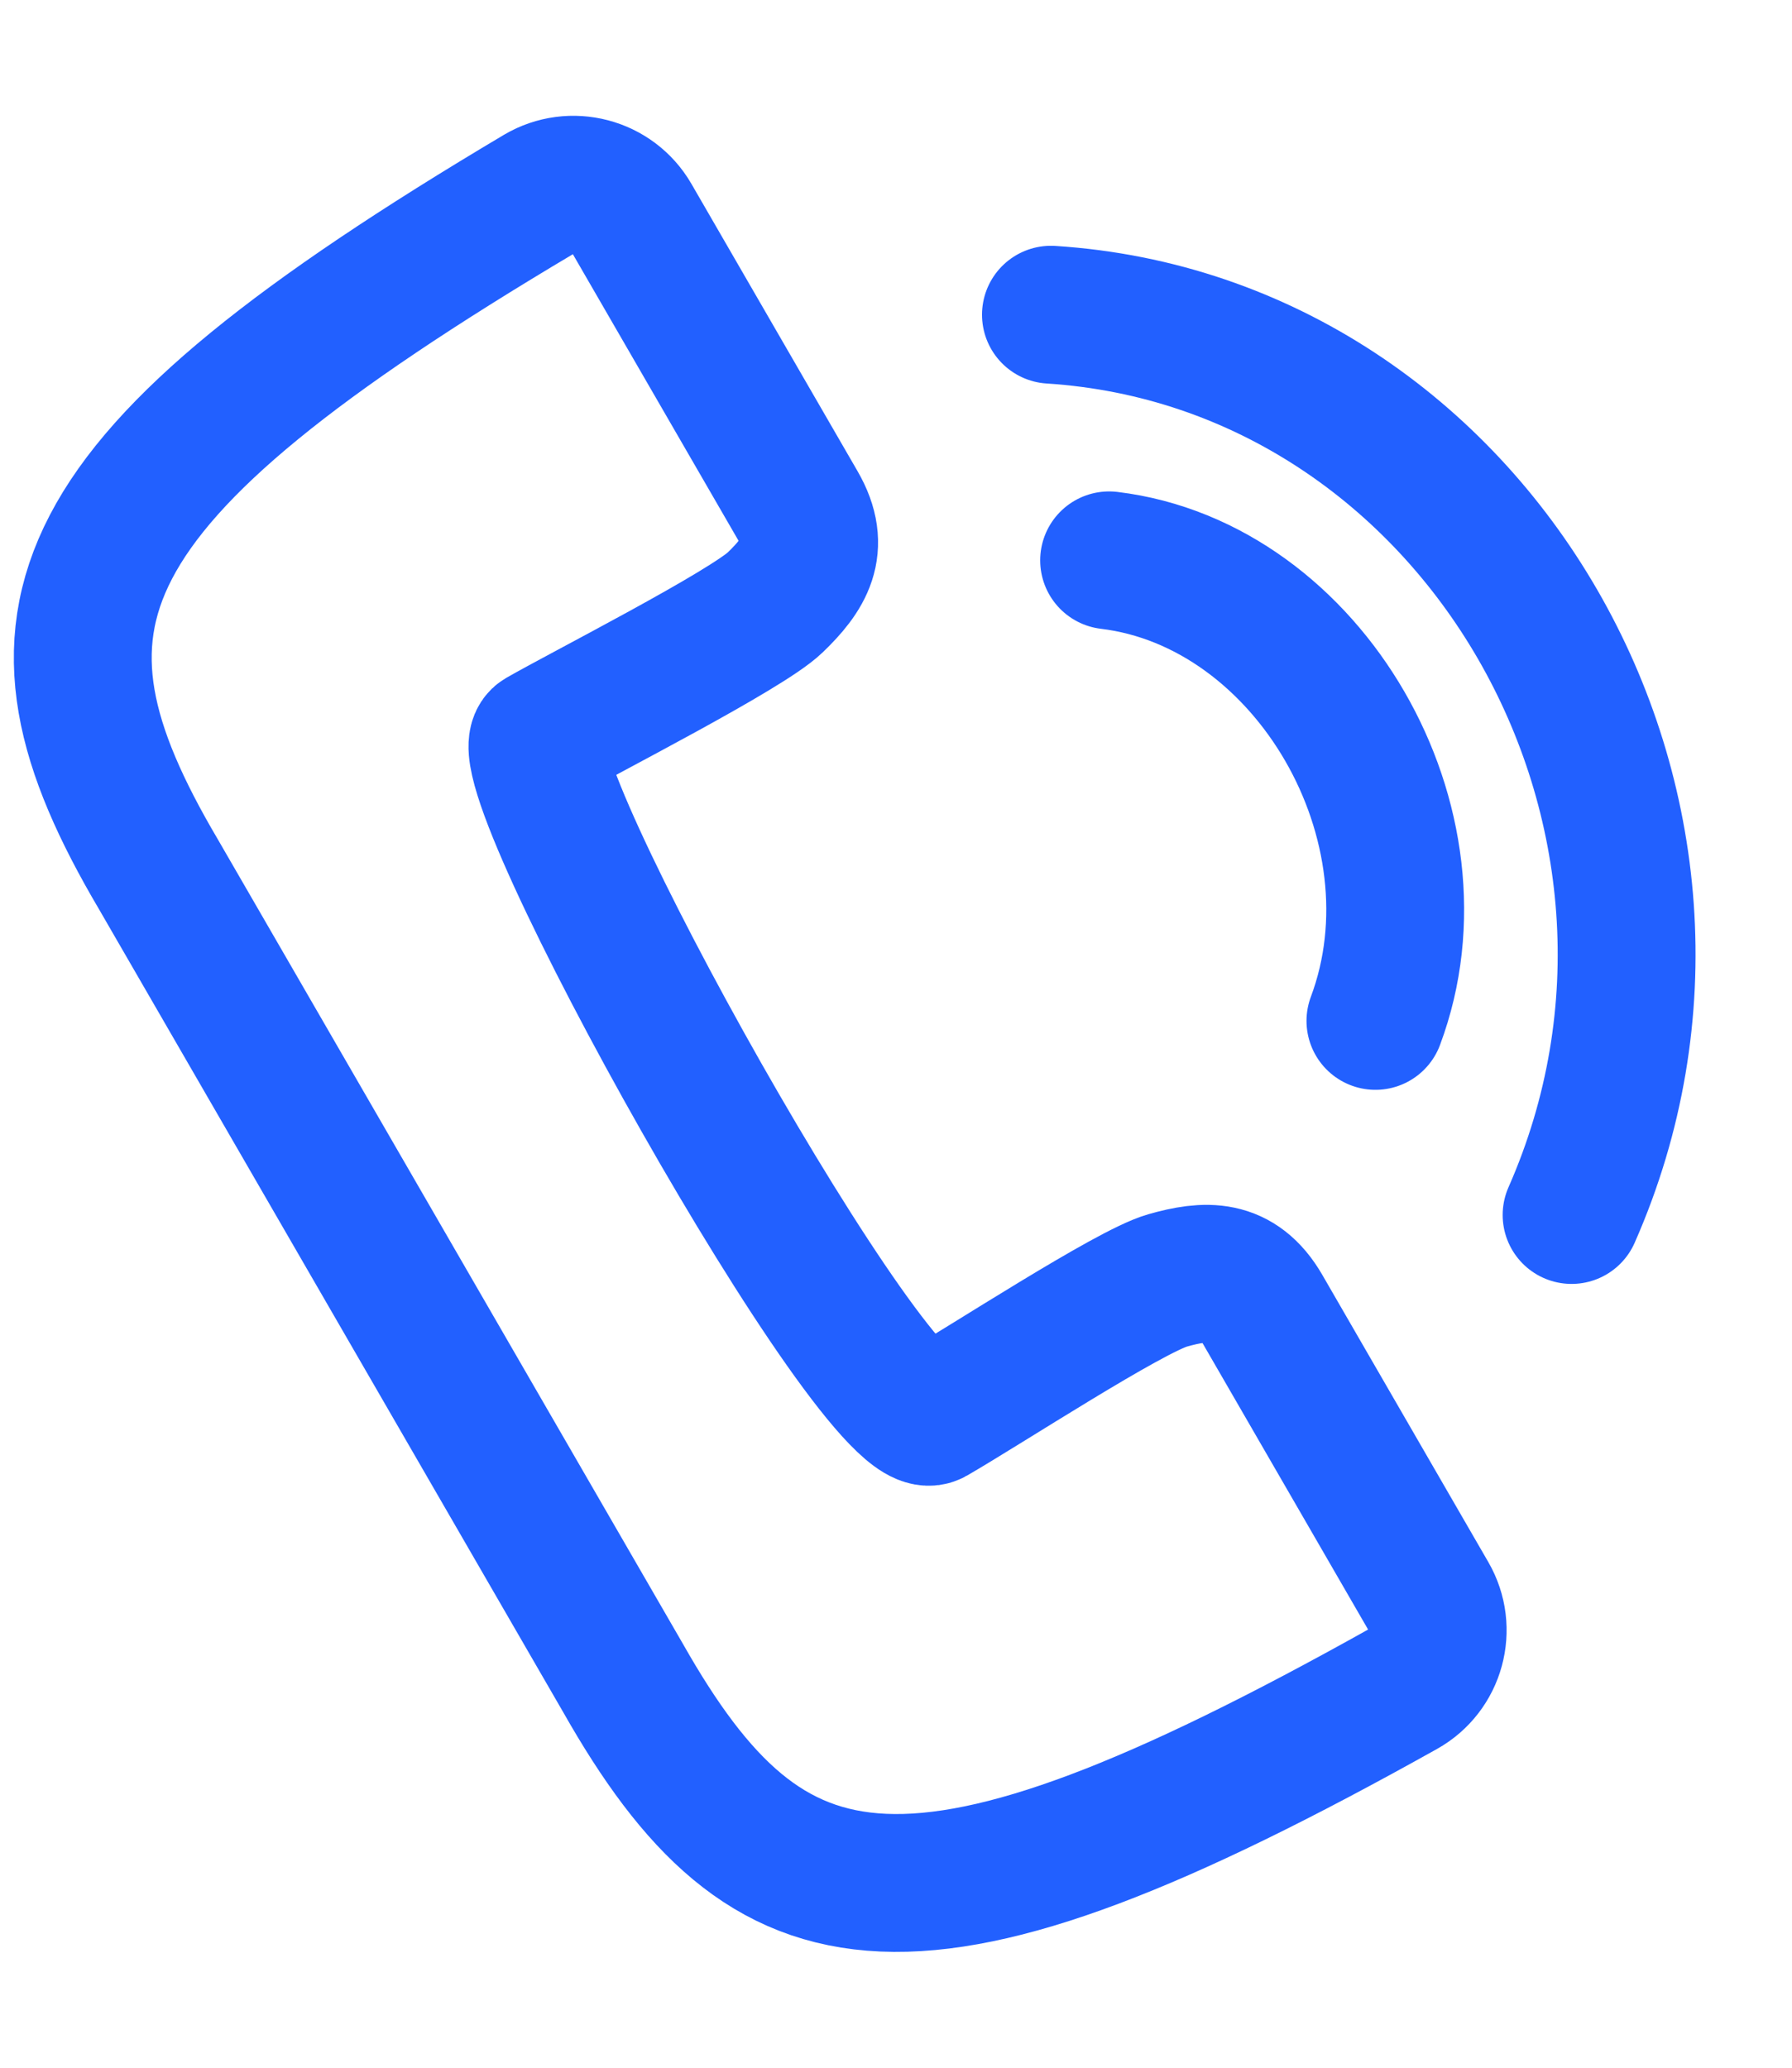 <svg width="13" height="15" viewBox="0 0 13 15" fill="none" xmlns="http://www.w3.org/2000/svg">
<path d="M7.624 2.283C10.714 2.481 12.688 5.895 11.401 8.814M8.046 4.065C9.499 4.24 10.509 5.987 9.978 7.406M5.788 3.668L4.583 1.584C4.447 1.349 4.145 1.27 3.911 1.408C0.397 3.496 0.063 4.5 1.149 6.342L4.52 12.173C5.575 14.033 6.613 14.246 10.181 12.251C10.418 12.118 10.5 11.817 10.364 11.582L9.16 9.499C8.984 9.195 8.747 9.21 8.469 9.289C8.19 9.369 7.147 10.051 6.766 10.271C6.386 10.49 3.618 5.526 3.922 5.351C4.226 5.176 5.416 4.571 5.624 4.37C5.832 4.169 5.964 3.972 5.788 3.668Z" stroke="#2260FF" stroke-linecap="round"/>
</svg>

